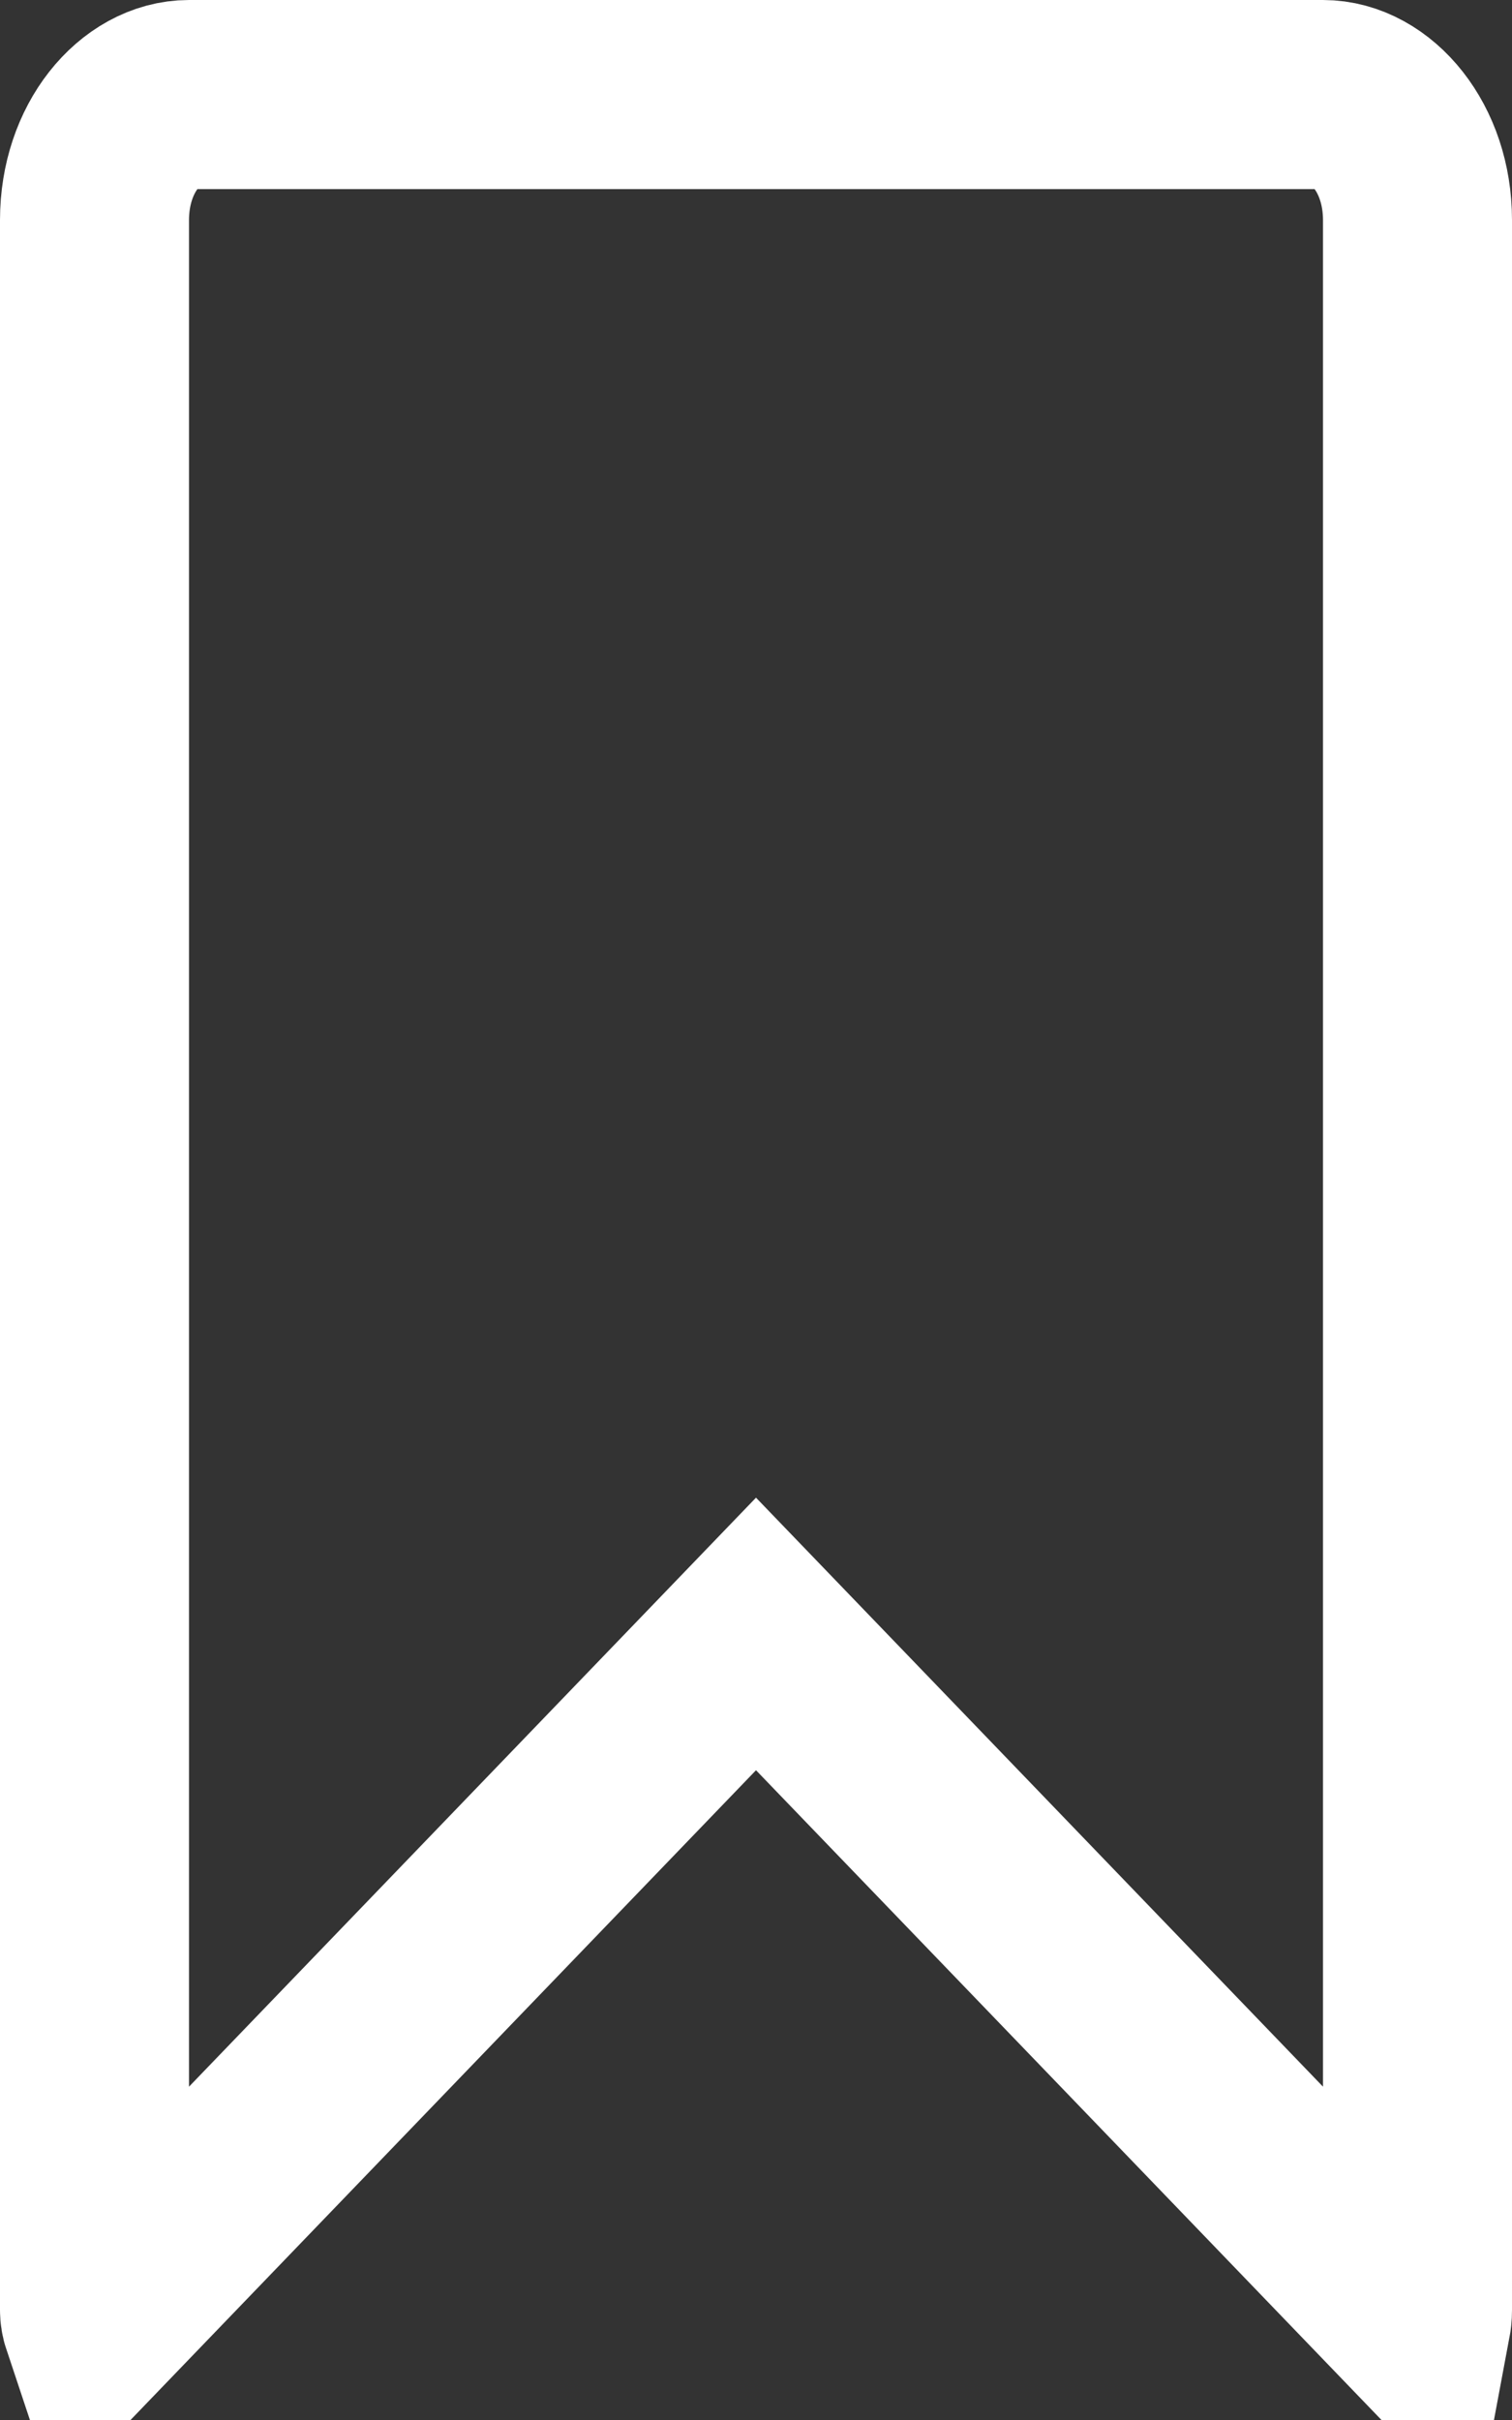<?xml version="1.0" encoding="UTF-8"?>
<svg width="10px" height="16px" viewBox="0 0 10 16" version="1.1" xmlns="http://www.w3.org/2000/svg" xmlns:xlink="http://www.w3.org/1999/xlink">
    <rect x="0" y="0" width="10" height="16" fill="#333333" stroke="none"/>
    <!-- Generator: Sketch 58 (84663) - https://sketch.com -->
    <title>bookmark-off-24</title>
    <desc>Created with Sketch.</desc>
    <g id="PDFNavigation-Updates-(Web-&amp;-mobile)" stroke="none" stroke-width="1" fill="none" fill-rule="evenodd">
        <g id="PDF---pressed" transform="translate(-243, -725)" fill-rule="nonzero" stroke="#FFFFFF" stroke-width="1.25">
            <g id="bookmark-off-24" transform="translate(243, 725)">
                <path d="M9.369,15.34 C9.372,15.324 9.375,15.302 9.375,15.273 L9.375,1.455 C9.375,0.977 9.072,0.625 8.75,0.625 L1.25,0.625 C0.928,0.625 0.625,0.977 0.625,1.455 L0.625,15.273 C0.625,15.296 0.629,15.318 0.635,15.336 L5,10.803 L9.369,15.34 Z" id="icon"></path>
            </g>
        </g>
    </g>
</svg>